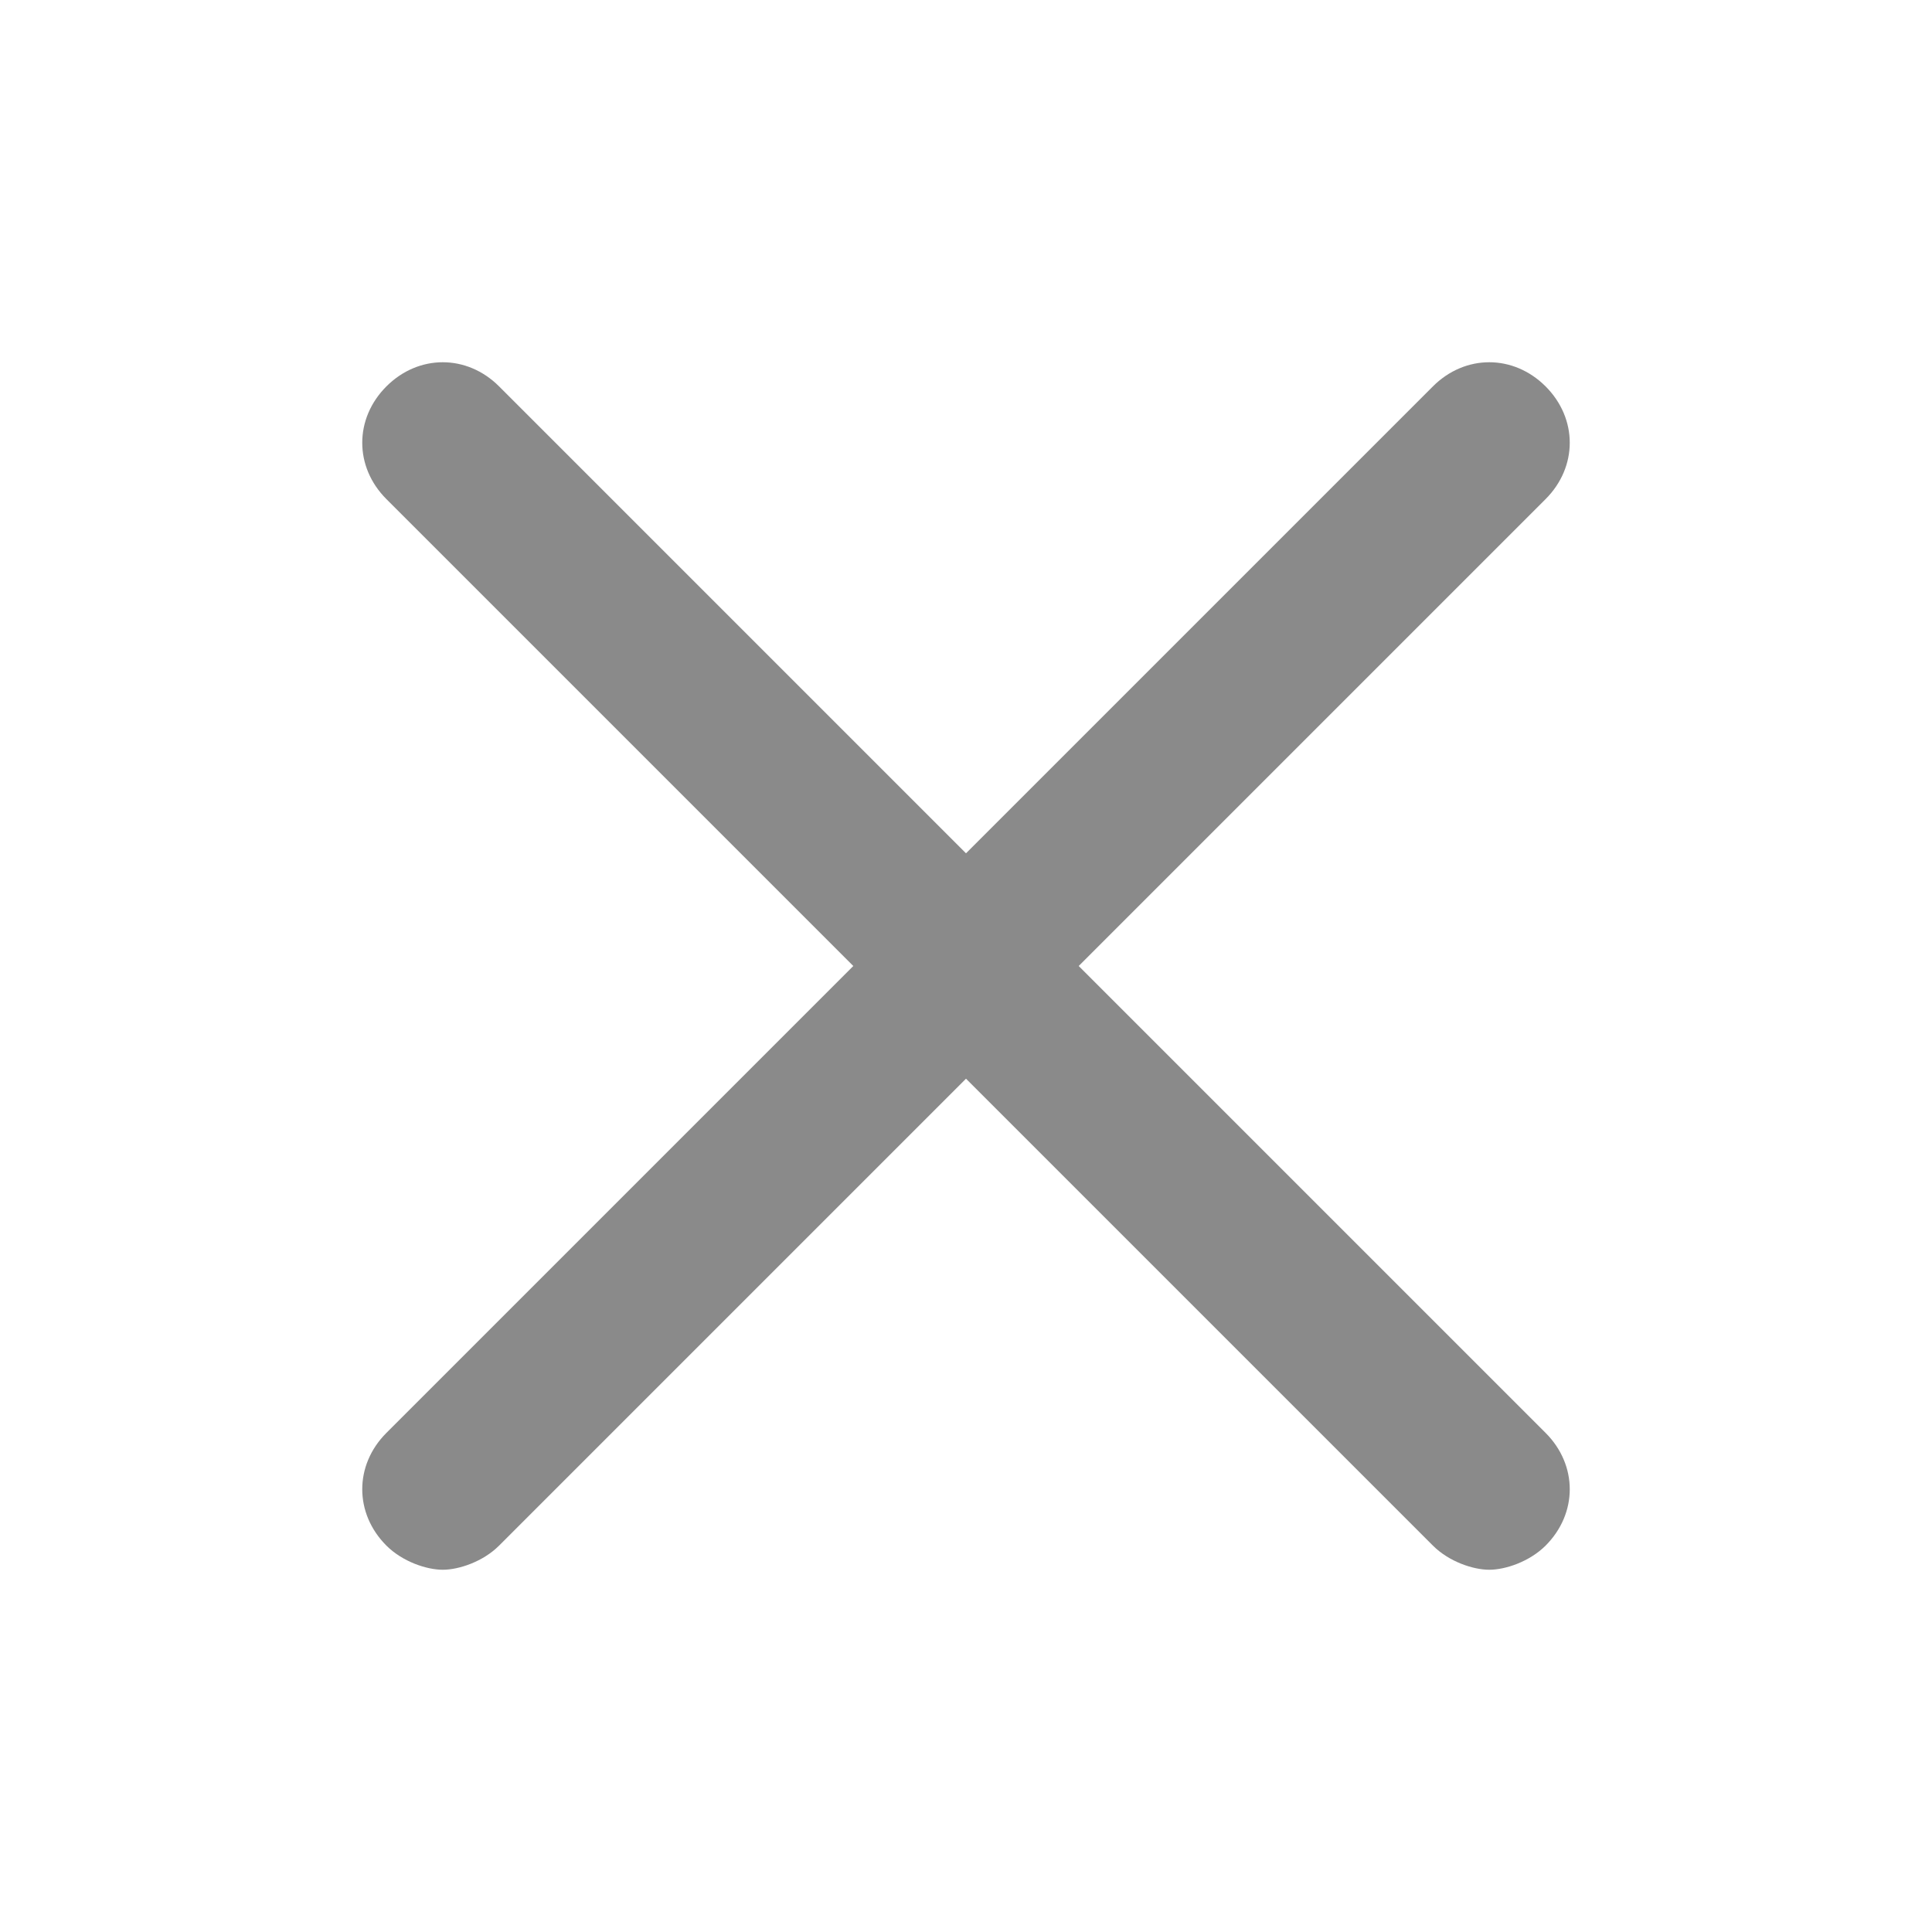 <?xml version="1.0" standalone="no"?><!DOCTYPE svg PUBLIC "-//W3C//DTD SVG 1.1//EN" "http://www.w3.org/Graphics/SVG/1.1/DTD/svg11.dtd"><svg t="1713936342764" class="icon" viewBox="0 0 1024 1024" version="1.1" xmlns="http://www.w3.org/2000/svg" p-id="10441" data-darkreader-inline-fill="" xmlns:xlink="http://www.w3.org/1999/xlink" width="200" height="200"><path d="M571.733 512l247.467-247.467c17.067-17.067 17.067-42.667 0-59.733s-42.667-17.067-59.733 0L512 452.267 264.533 204.8c-17.067-17.067-42.667-17.067-59.733 0s-17.067 42.667 0 59.733l247.467 247.467-247.467 247.467c-17.067 17.067-17.067 42.667 0 59.733 8.533 8.533 21.333 12.8 29.867 12.8s21.333-4.267 29.867-12.8l247.467-247.467 247.467 247.467c8.533 8.533 21.333 12.8 29.867 12.8s21.333-4.267 29.867-12.8c17.067-17.067 17.067-42.667 0-59.733L571.733 512z" fill="#8a8a8a" p-id="10442" data-darkreader-inline-fill="" style="--darkreader-inline-fill: #5a6265;"></path></svg>